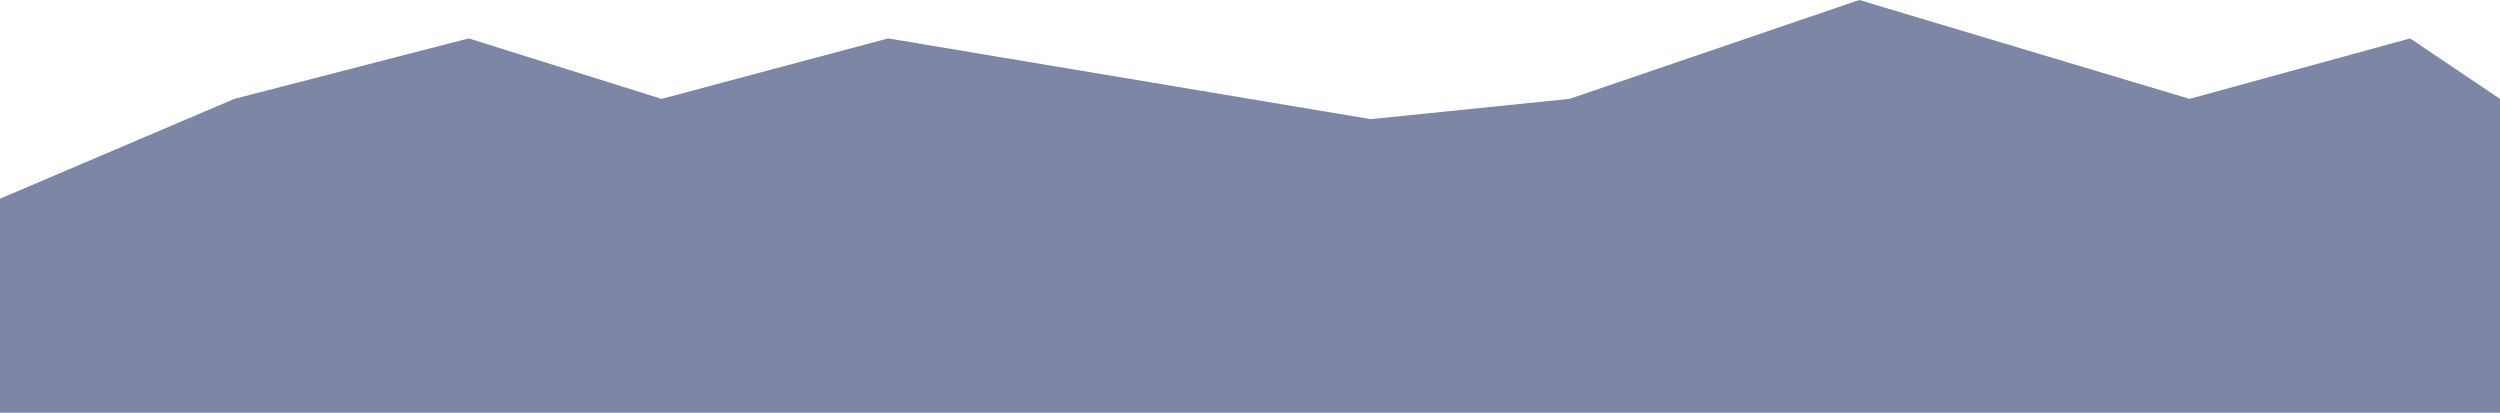 <svg viewBox="0 0 1920 317" fill="none" xmlns="http://www.w3.org/2000/svg">
    <path d="M179.979 75.933L0 152.602L0 317L1920 317V75.933L1850.93 29.488L1681.58 75.933L1427.88 0L1205.33 75.933L1052.65 91.5L682.062 29.488L508.06 75.933L359.958 29.488L179.979 75.933Z"
          fill="#7E86A5"/>
</svg>
